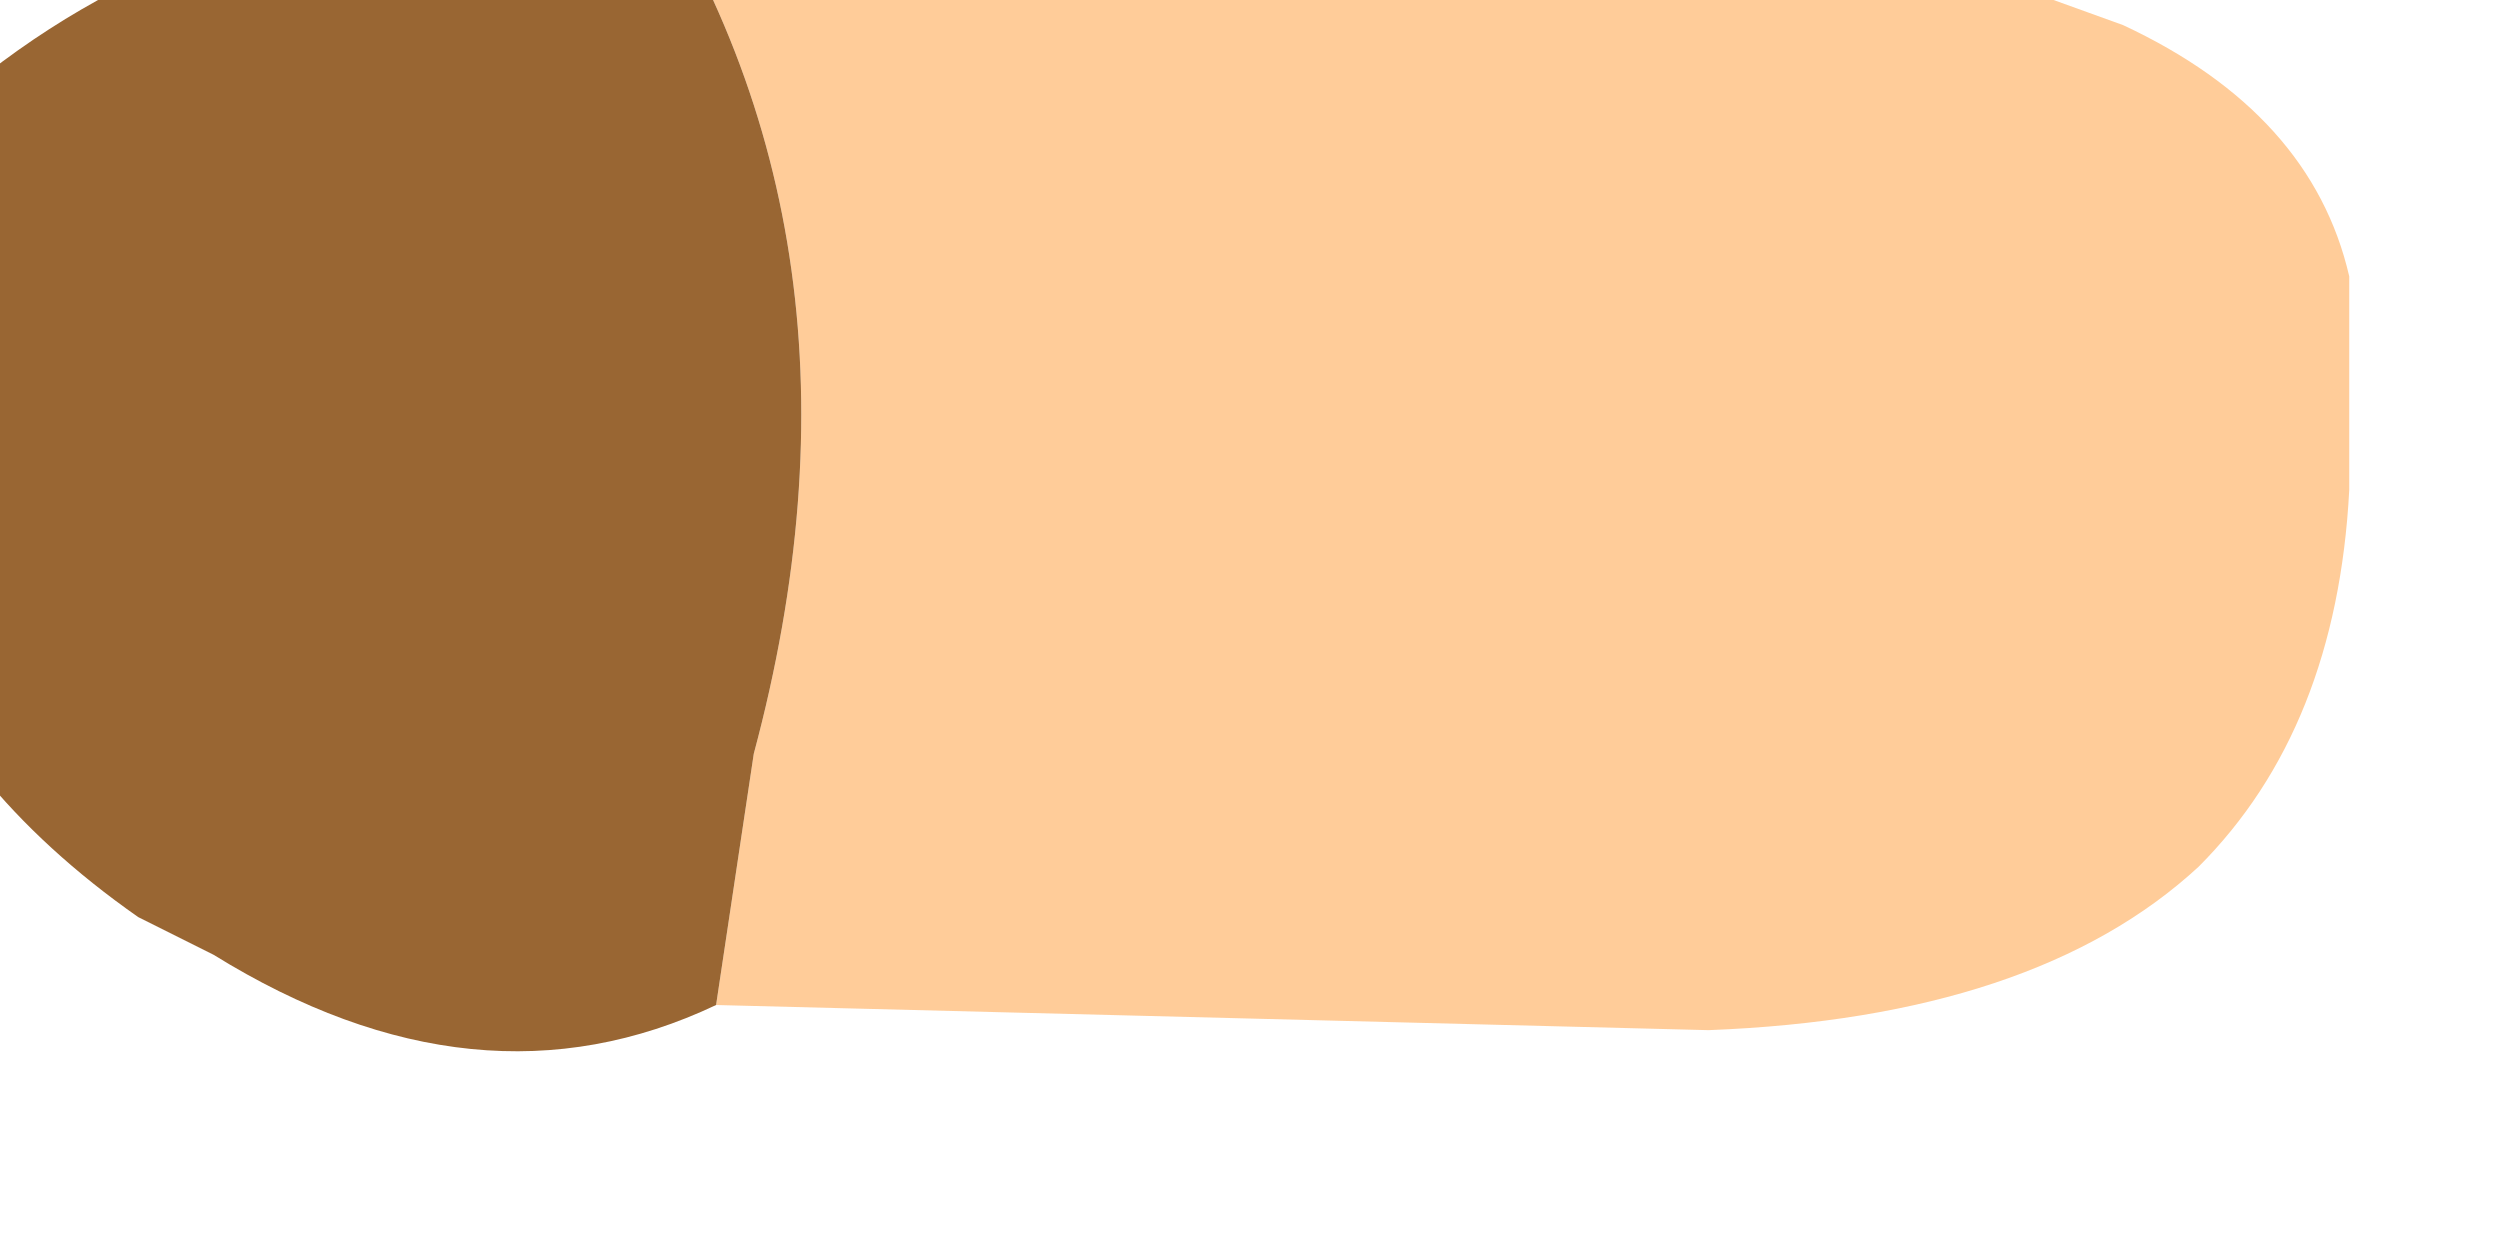<?xml version="1.0" encoding="UTF-8" standalone="no"?>
<svg xmlns:xlink="http://www.w3.org/1999/xlink" height="4.95px" width="9.95px" xmlns="http://www.w3.org/2000/svg">
  <g transform="matrix(1.0, 0.0, 0.0, 1.0, 0.0, 0.0)">
    <path d="M2.5 -0.6 L3.45 -0.65 6.65 -0.55 8.45 0.1 Q9.2 0.45 9.35 1.1 L9.35 1.95 Q9.3 2.9 8.75 3.45 8.1 4.05 6.8 4.1 L2.85 4.0 3.0 3.0 Q3.55 0.95 2.5 -0.6" fill="#ffcc99" fill-rule="evenodd" stroke="none"/>
    <path d="M2.85 4.0 Q1.9 4.45 0.85 3.8 L0.55 3.65 Q-0.95 2.6 -0.45 0.8 L-0.4 0.6 Q0.5 -0.3 1.75 -0.4 L1.75 -0.3 1.75 -0.4 2.5 -0.6 Q3.55 0.95 3.0 3.0 L2.85 4.0" fill="#996633" fill-rule="evenodd" stroke="none"/>
  </g>
</svg>
